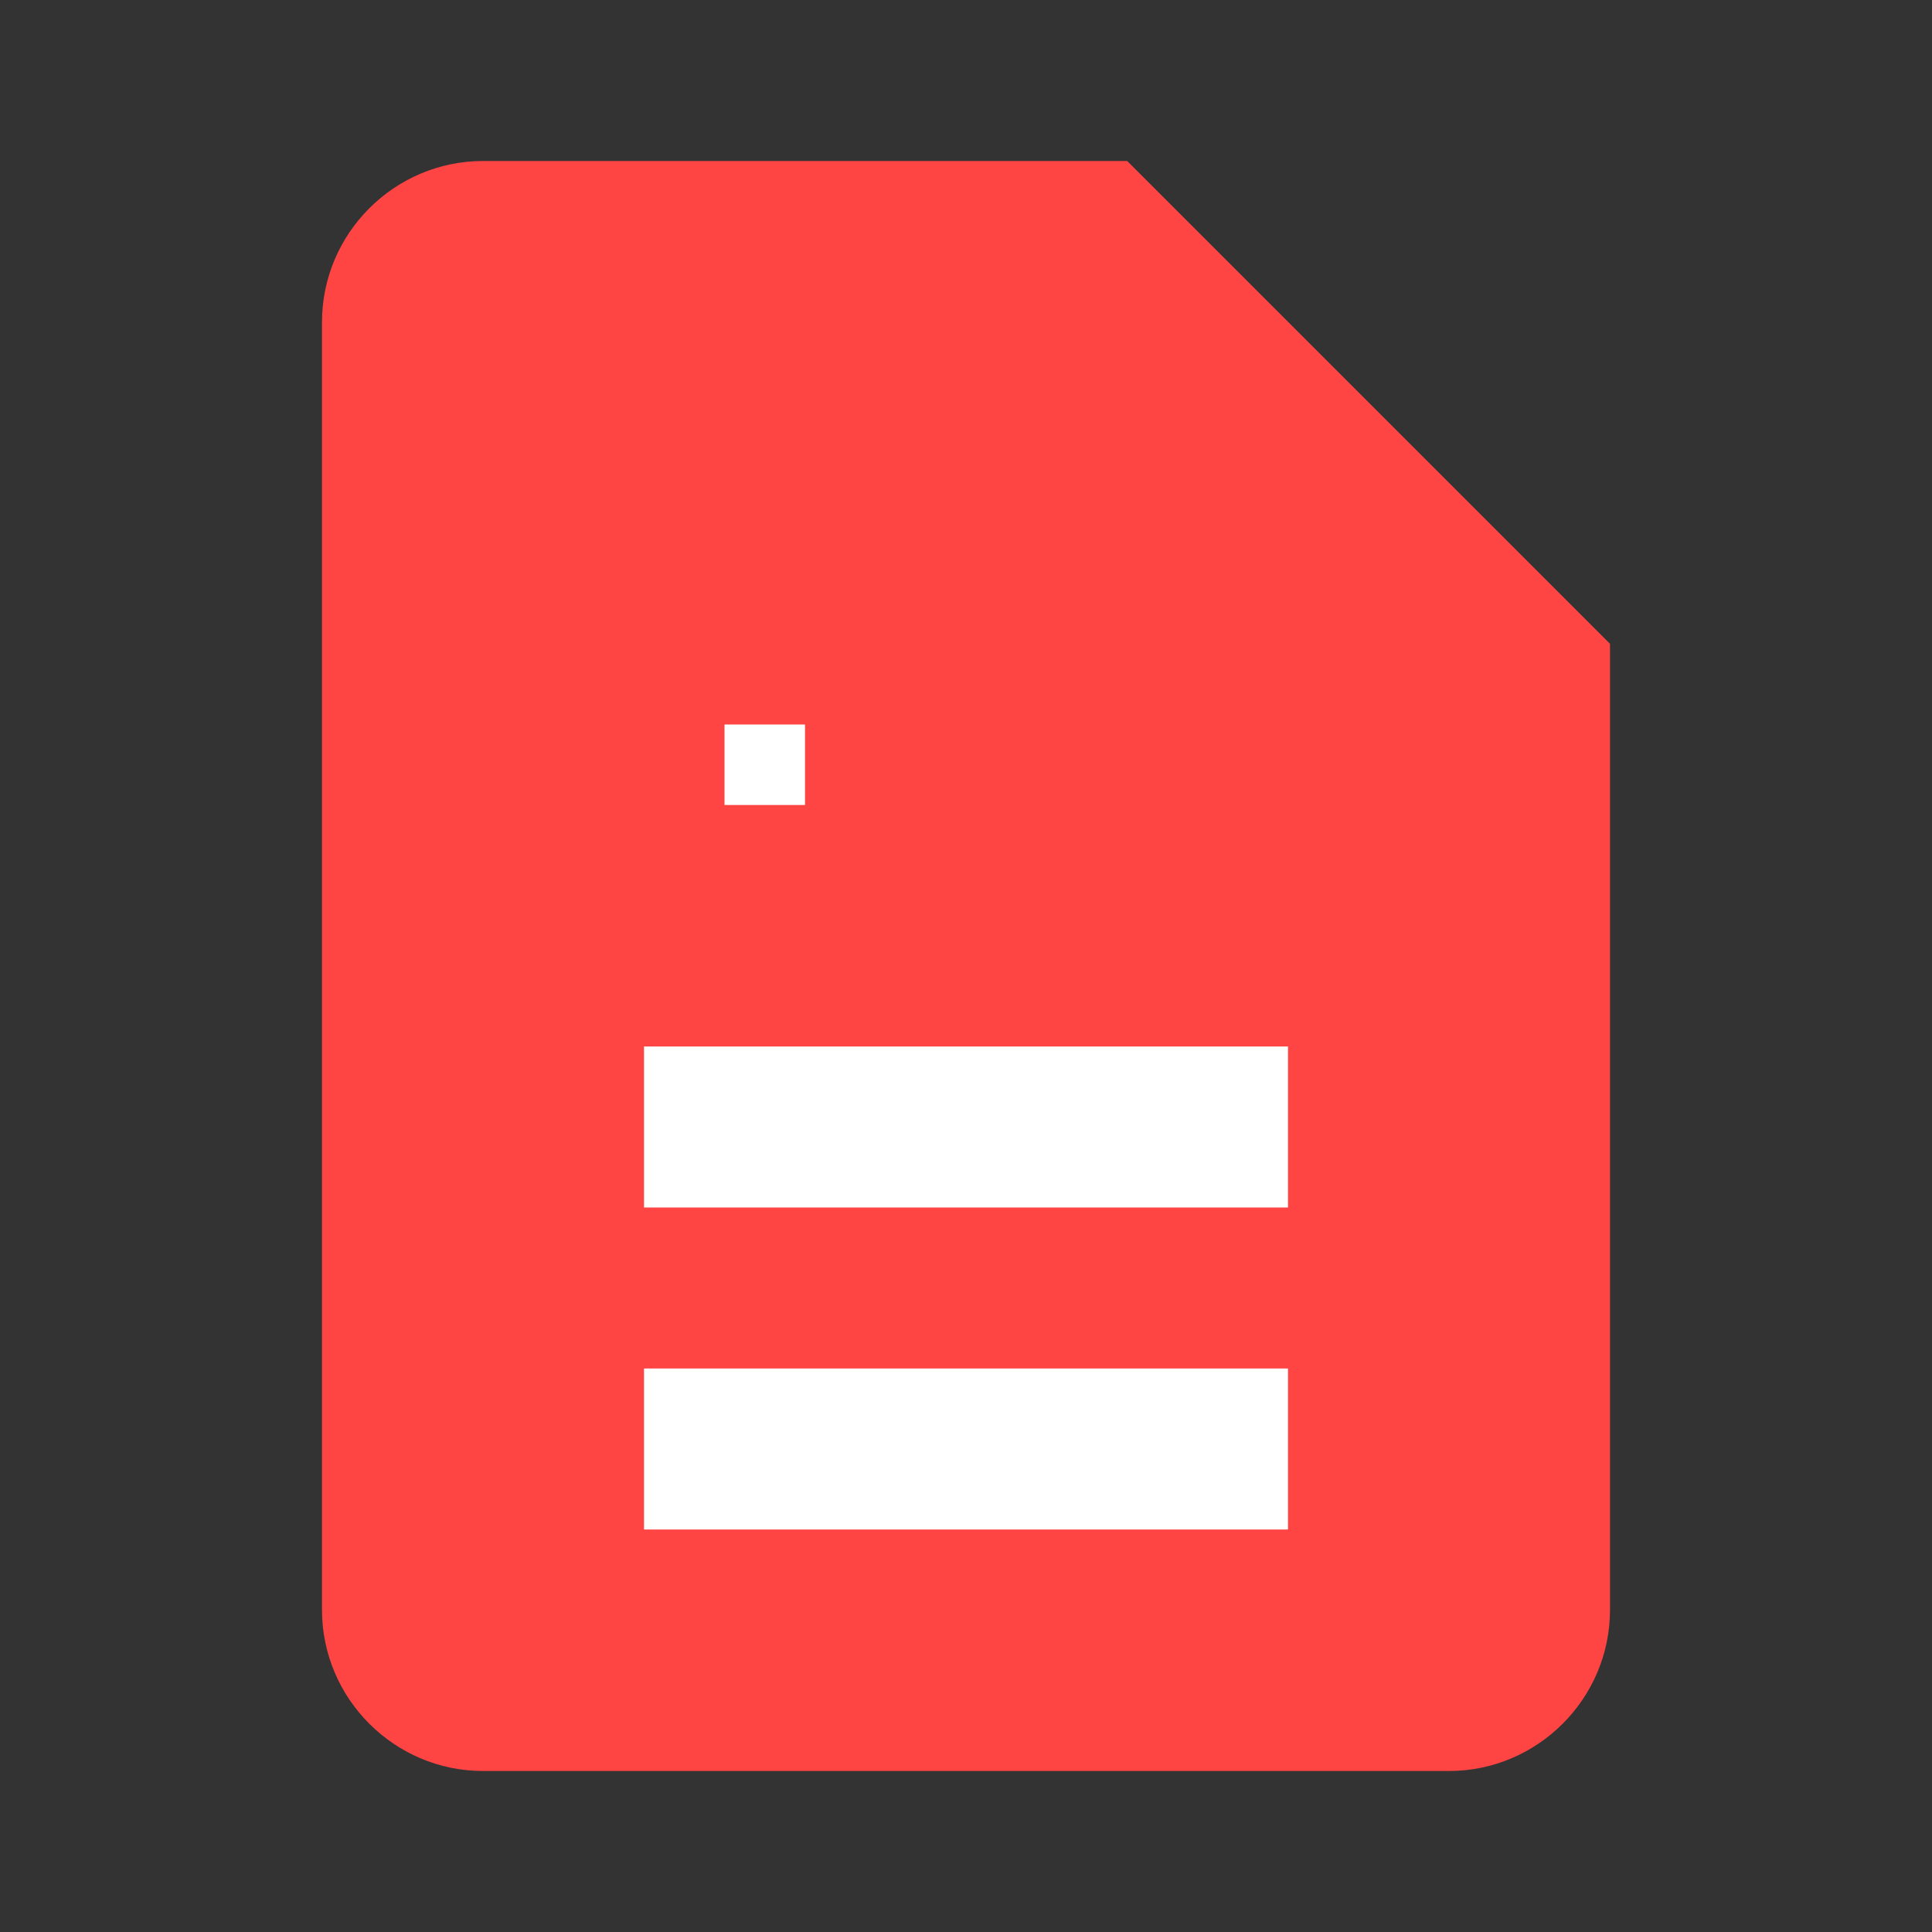 <?xml version="1.0" encoding="UTF-8"?>
<svg width="24" height="24" viewBox="0 0 24 24" fill="none" xmlns="http://www.w3.org/2000/svg">
    <rect x="0" y="0" width="24" height="24" fill="#333333" stroke="none"/>
    <path d="M14 2H6C4.9 2 4 2.9 4 4V20C4 21.1 4.9 22 6 22H18C19.1 22 20 21.1 20 20V8L14 2Z" fill="#ff4444"/>
    <path d="M14 2V8H20" fill="#ff4444"/>
    <path d="M16 13H8V15H16V13Z" fill="white"/>
    <path d="M16 17H8V19H16V17Z" fill="white"/>
    <path d="M10 9H9V10H10V9Z" fill="white"/>
</svg> 